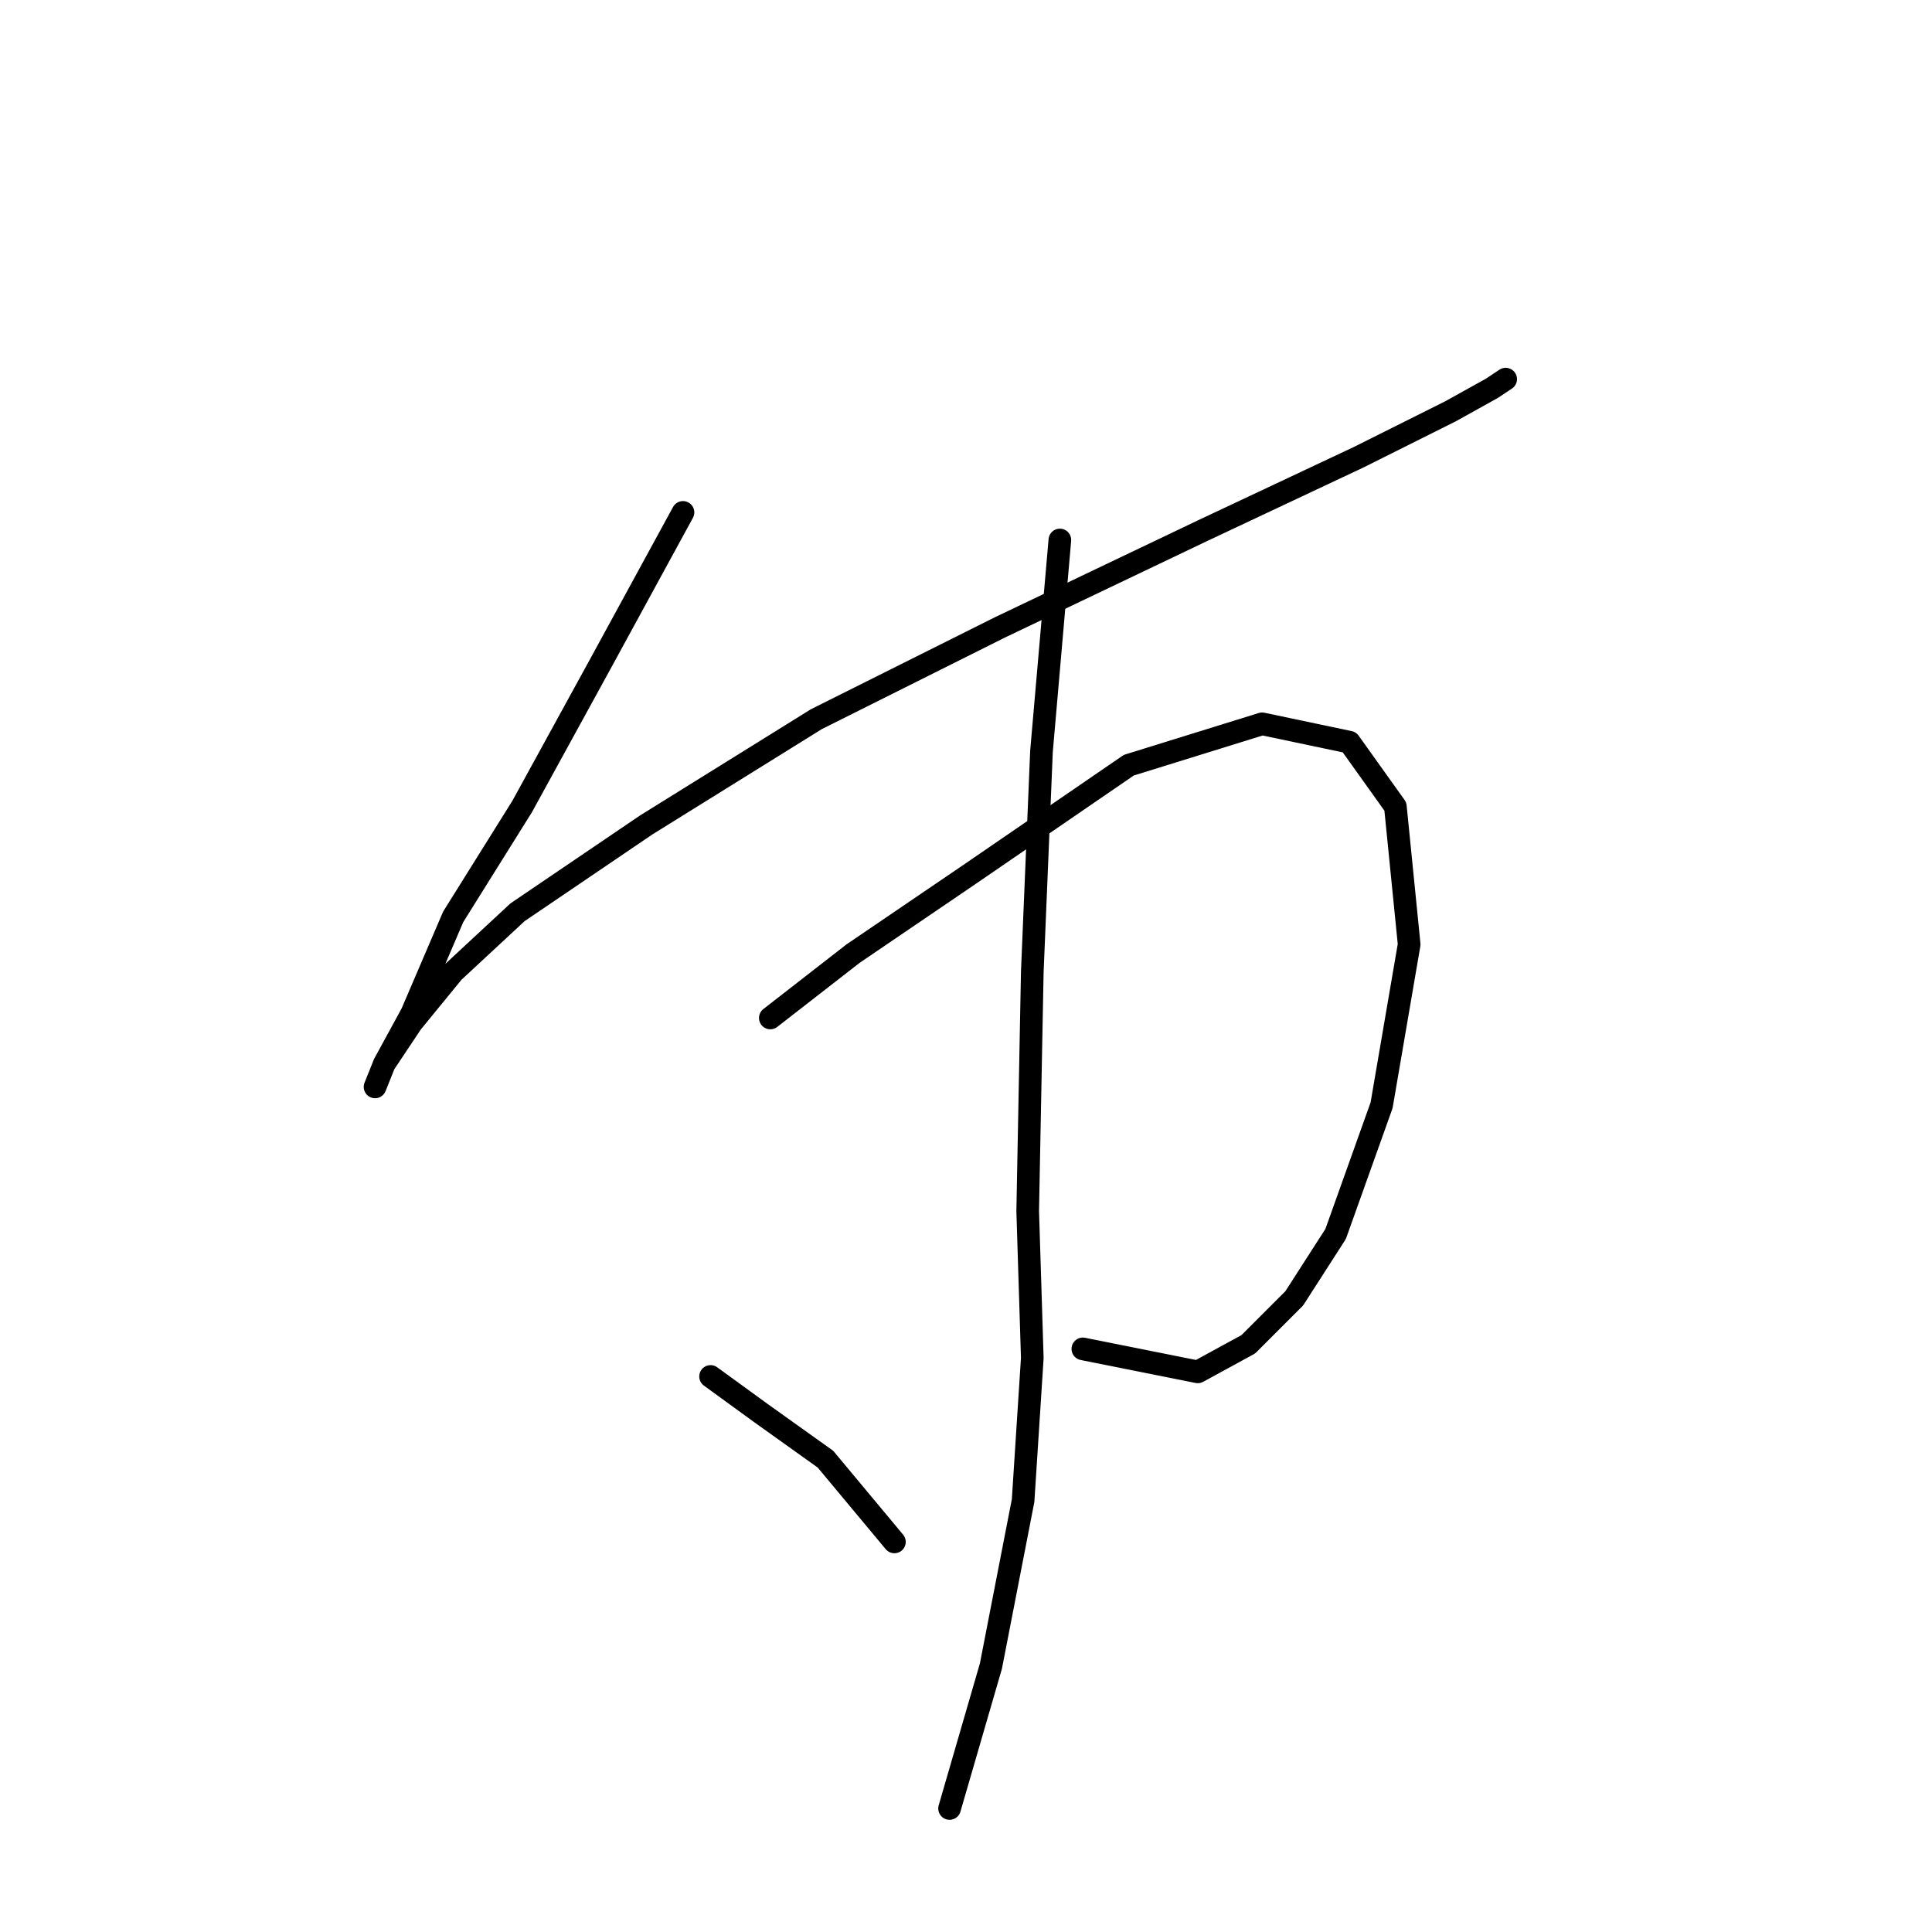 <?xml version="1.0" standalone="no"?>
    <svg width="256" height="256" xmlns="http://www.w3.org/2000/svg" version="1.1">
    <polyline stroke="black" stroke-width="3" stroke-linecap="round" fill="transparent" stroke-linejoin="round" points="90.5 67.896 79.538 87.993 69.185 106.872 60.05 121.488 54.569 134.277 50.915 140.976 49.697 144.021 50.915 140.976 54.569 135.495 60.05 128.796 68.576 120.879 85.628 109.308 108.161 95.301 132.521 83.121 159.317 70.332 180.022 60.588 192.202 54.498 197.683 51.453 199.51 50.235 199.51 50.235 " />
        <polyline stroke="black" stroke-width="3" stroke-linecap="round" fill="transparent" stroke-linejoin="round" points="102.071 134.886 113.033 126.36 128.258 116.007 149.573 101.391 167.234 95.91 178.804 98.346 184.894 106.872 186.721 125.142 183.067 146.457 176.977 163.509 171.496 172.035 165.407 178.125 158.708 181.779 143.483 178.734 143.483 178.734 " />
        <polyline stroke="black" stroke-width="3" stroke-linecap="round" fill="transparent" stroke-linejoin="round" points="140.438 71.55 138.002 99.564 136.784 128.796 136.175 160.464 136.784 179.952 135.566 198.83 131.303 220.754 125.822 239.633 125.822 239.633 " />
        <polyline stroke="black" stroke-width="3" stroke-linecap="round" fill="transparent" stroke-linejoin="round" points="94.154 182.388 100.853 187.259 109.379 193.349 118.514 204.311 118.514 204.311 " />
        </svg>